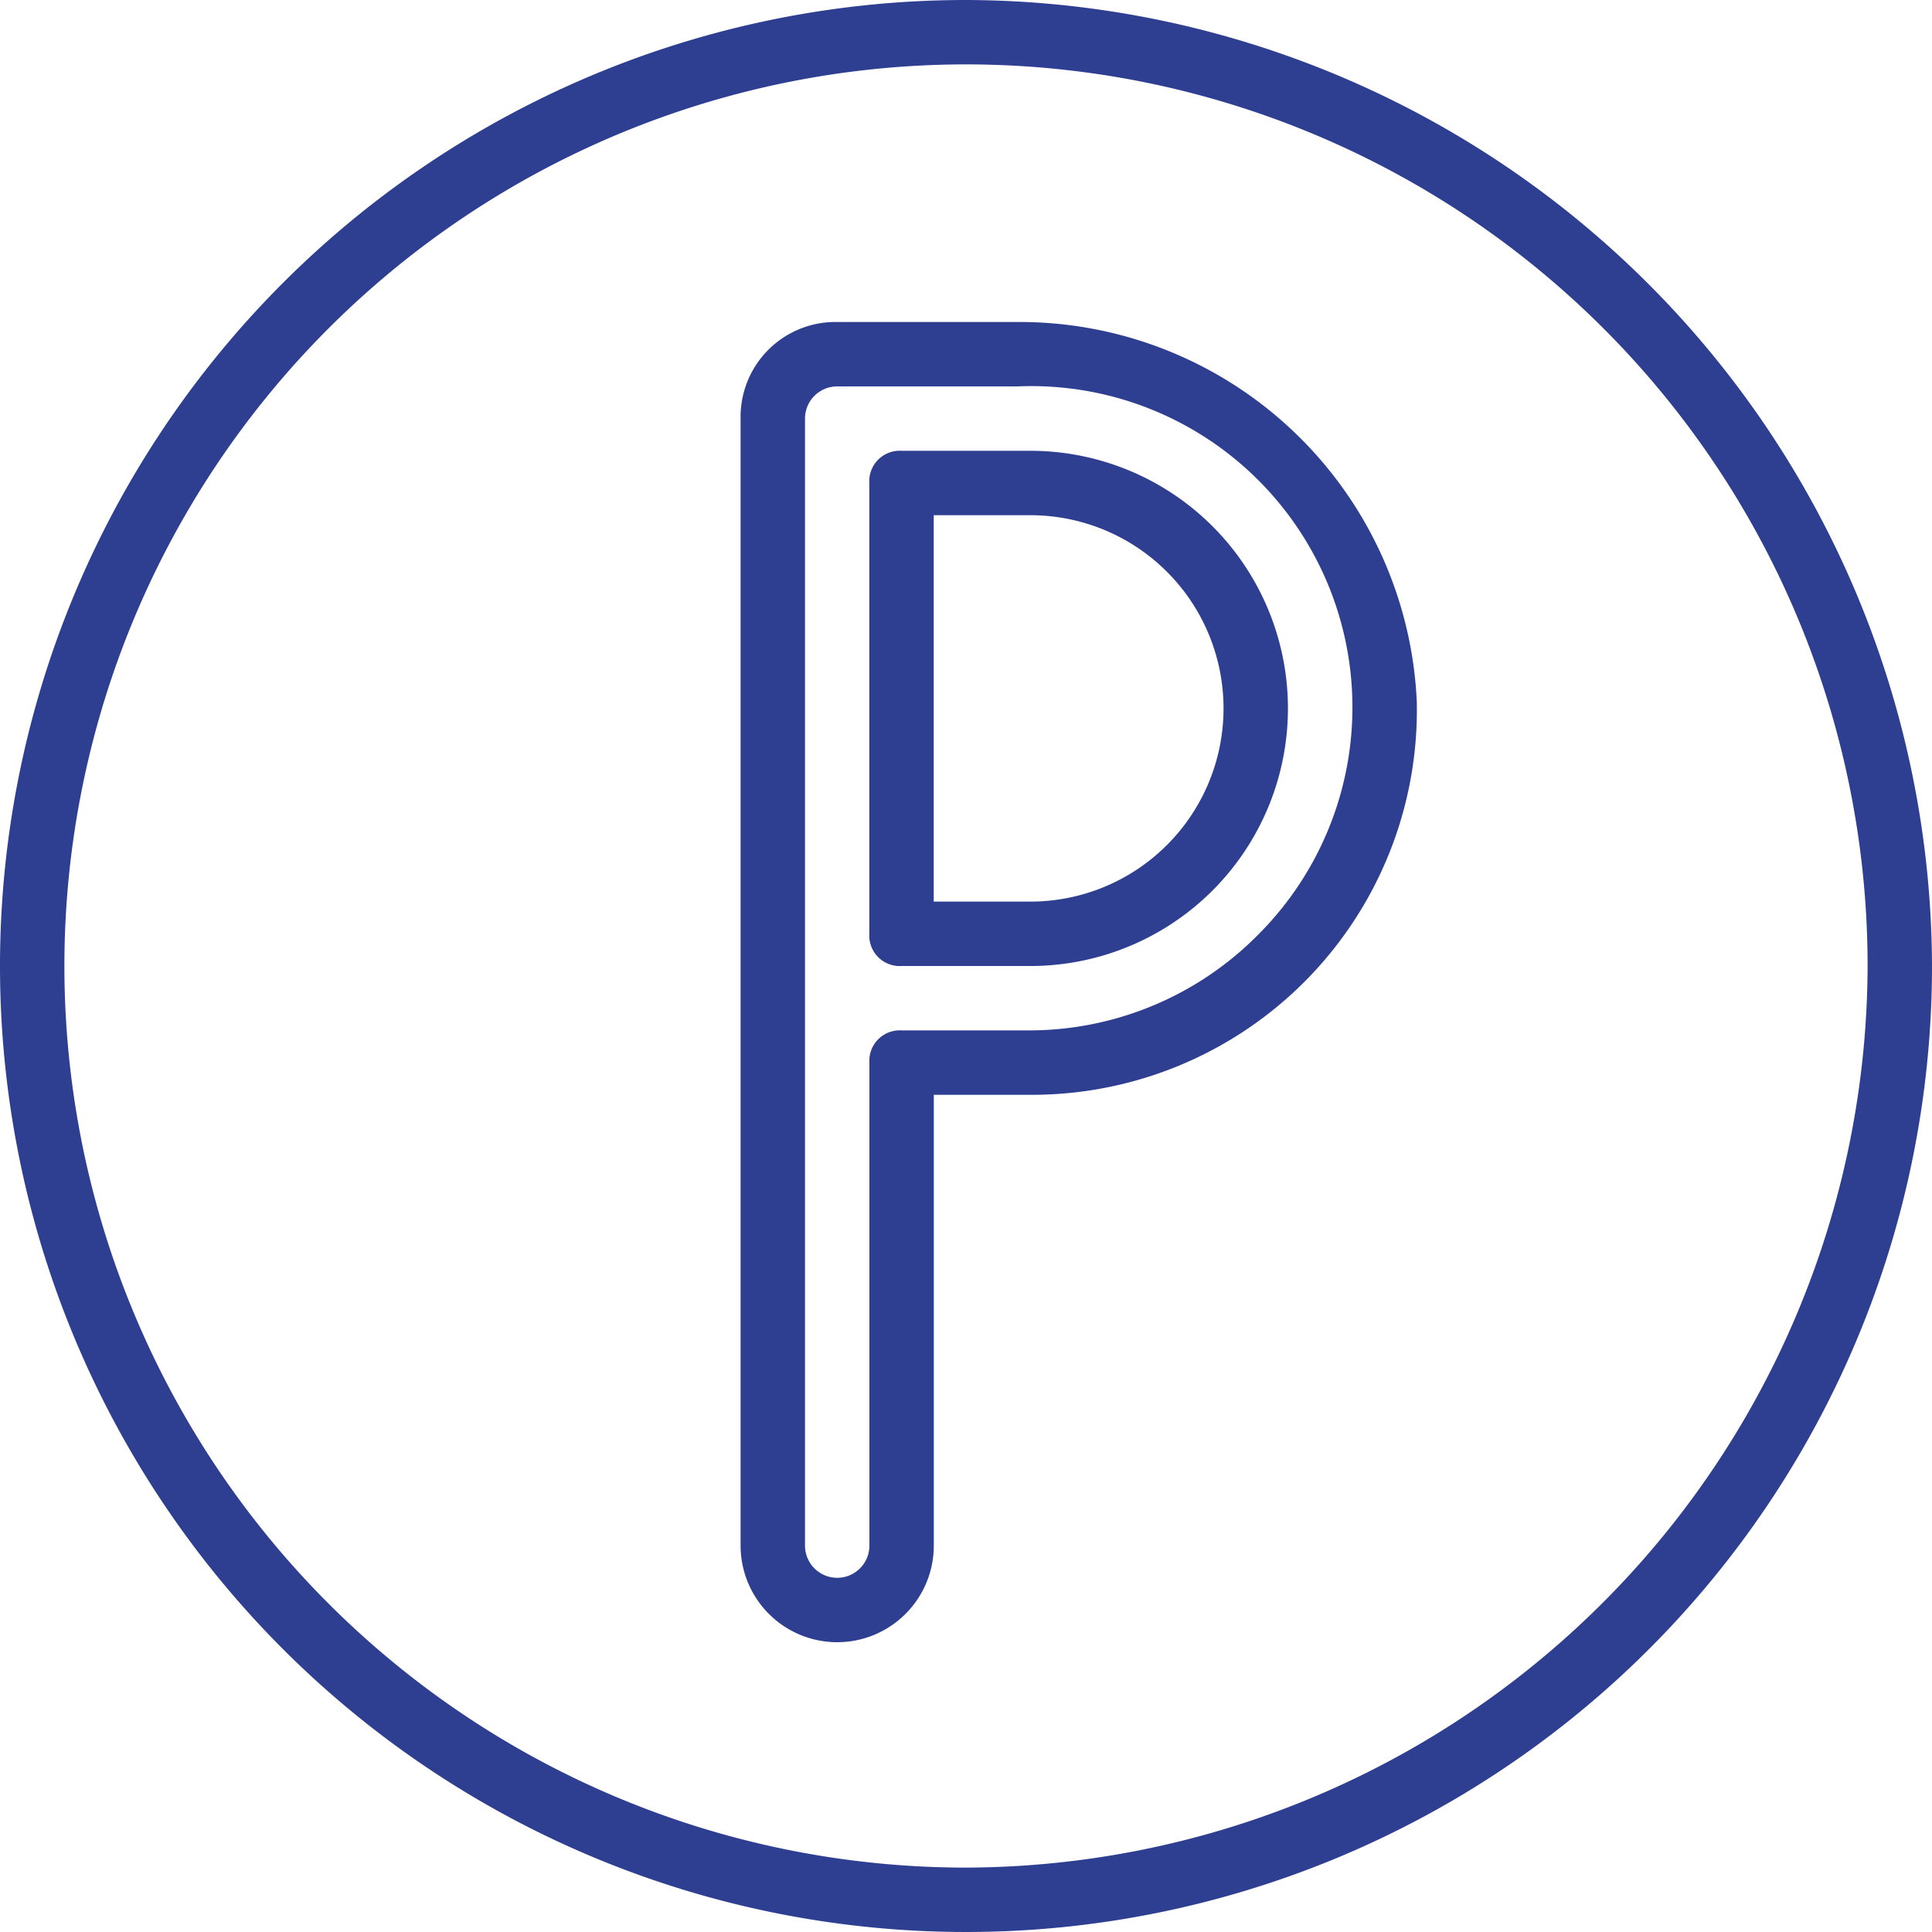 <svg id="Grupo_11271" data-name="Grupo 11271" xmlns="http://www.w3.org/2000/svg" width="30" height="30" viewBox="0 0 30 30">
  <path id="Caminho_33750" data-name="Caminho 33750" d="M14-1A15,15,0,1,0,29,14,15.044,15.044,0,0,0,14-1Zm0,29A14,14,0,1,1,28,14,14.041,14.041,0,0,1,14,28Z" transform="translate(1 1)" fill="#2e3e91"/>
  <path id="Caminho_33751" data-name="Caminho 33751" d="M199.566,84.333h-2.8a1.473,1.473,0,0,0-1.5,1.5v17.5a1.5,1.5,0,0,0,3,0v-7h1.5a5.976,5.976,0,0,0,6-6.1A6.175,6.175,0,0,0,199.566,84.333Zm3.75,9.5a5,5,0,0,1-3.55,1.5h-2a.472.472,0,0,0-.5.5v7.5a.5.5,0,1,1-1,0v-17.5a.5.5,0,0,1,.5-.5h2.8a4.988,4.988,0,0,1,3.75,8.5Z" transform="translate(-183.766 -79.333)" fill="#2e3e91"/>
  <path id="Caminho_33752" data-name="Caminho 33752" d="M231.9,118.467h-2a.472.472,0,0,0-.5.5v7a.472.472,0,0,0,.5.5h2a4,4,0,1,0,0-8Zm0,7h-1.5v-6h1.5a3,3,0,0,1,0,6Z" transform="translate(-215.901 -111.467)" fill="#2e3e91"/>
</svg>
